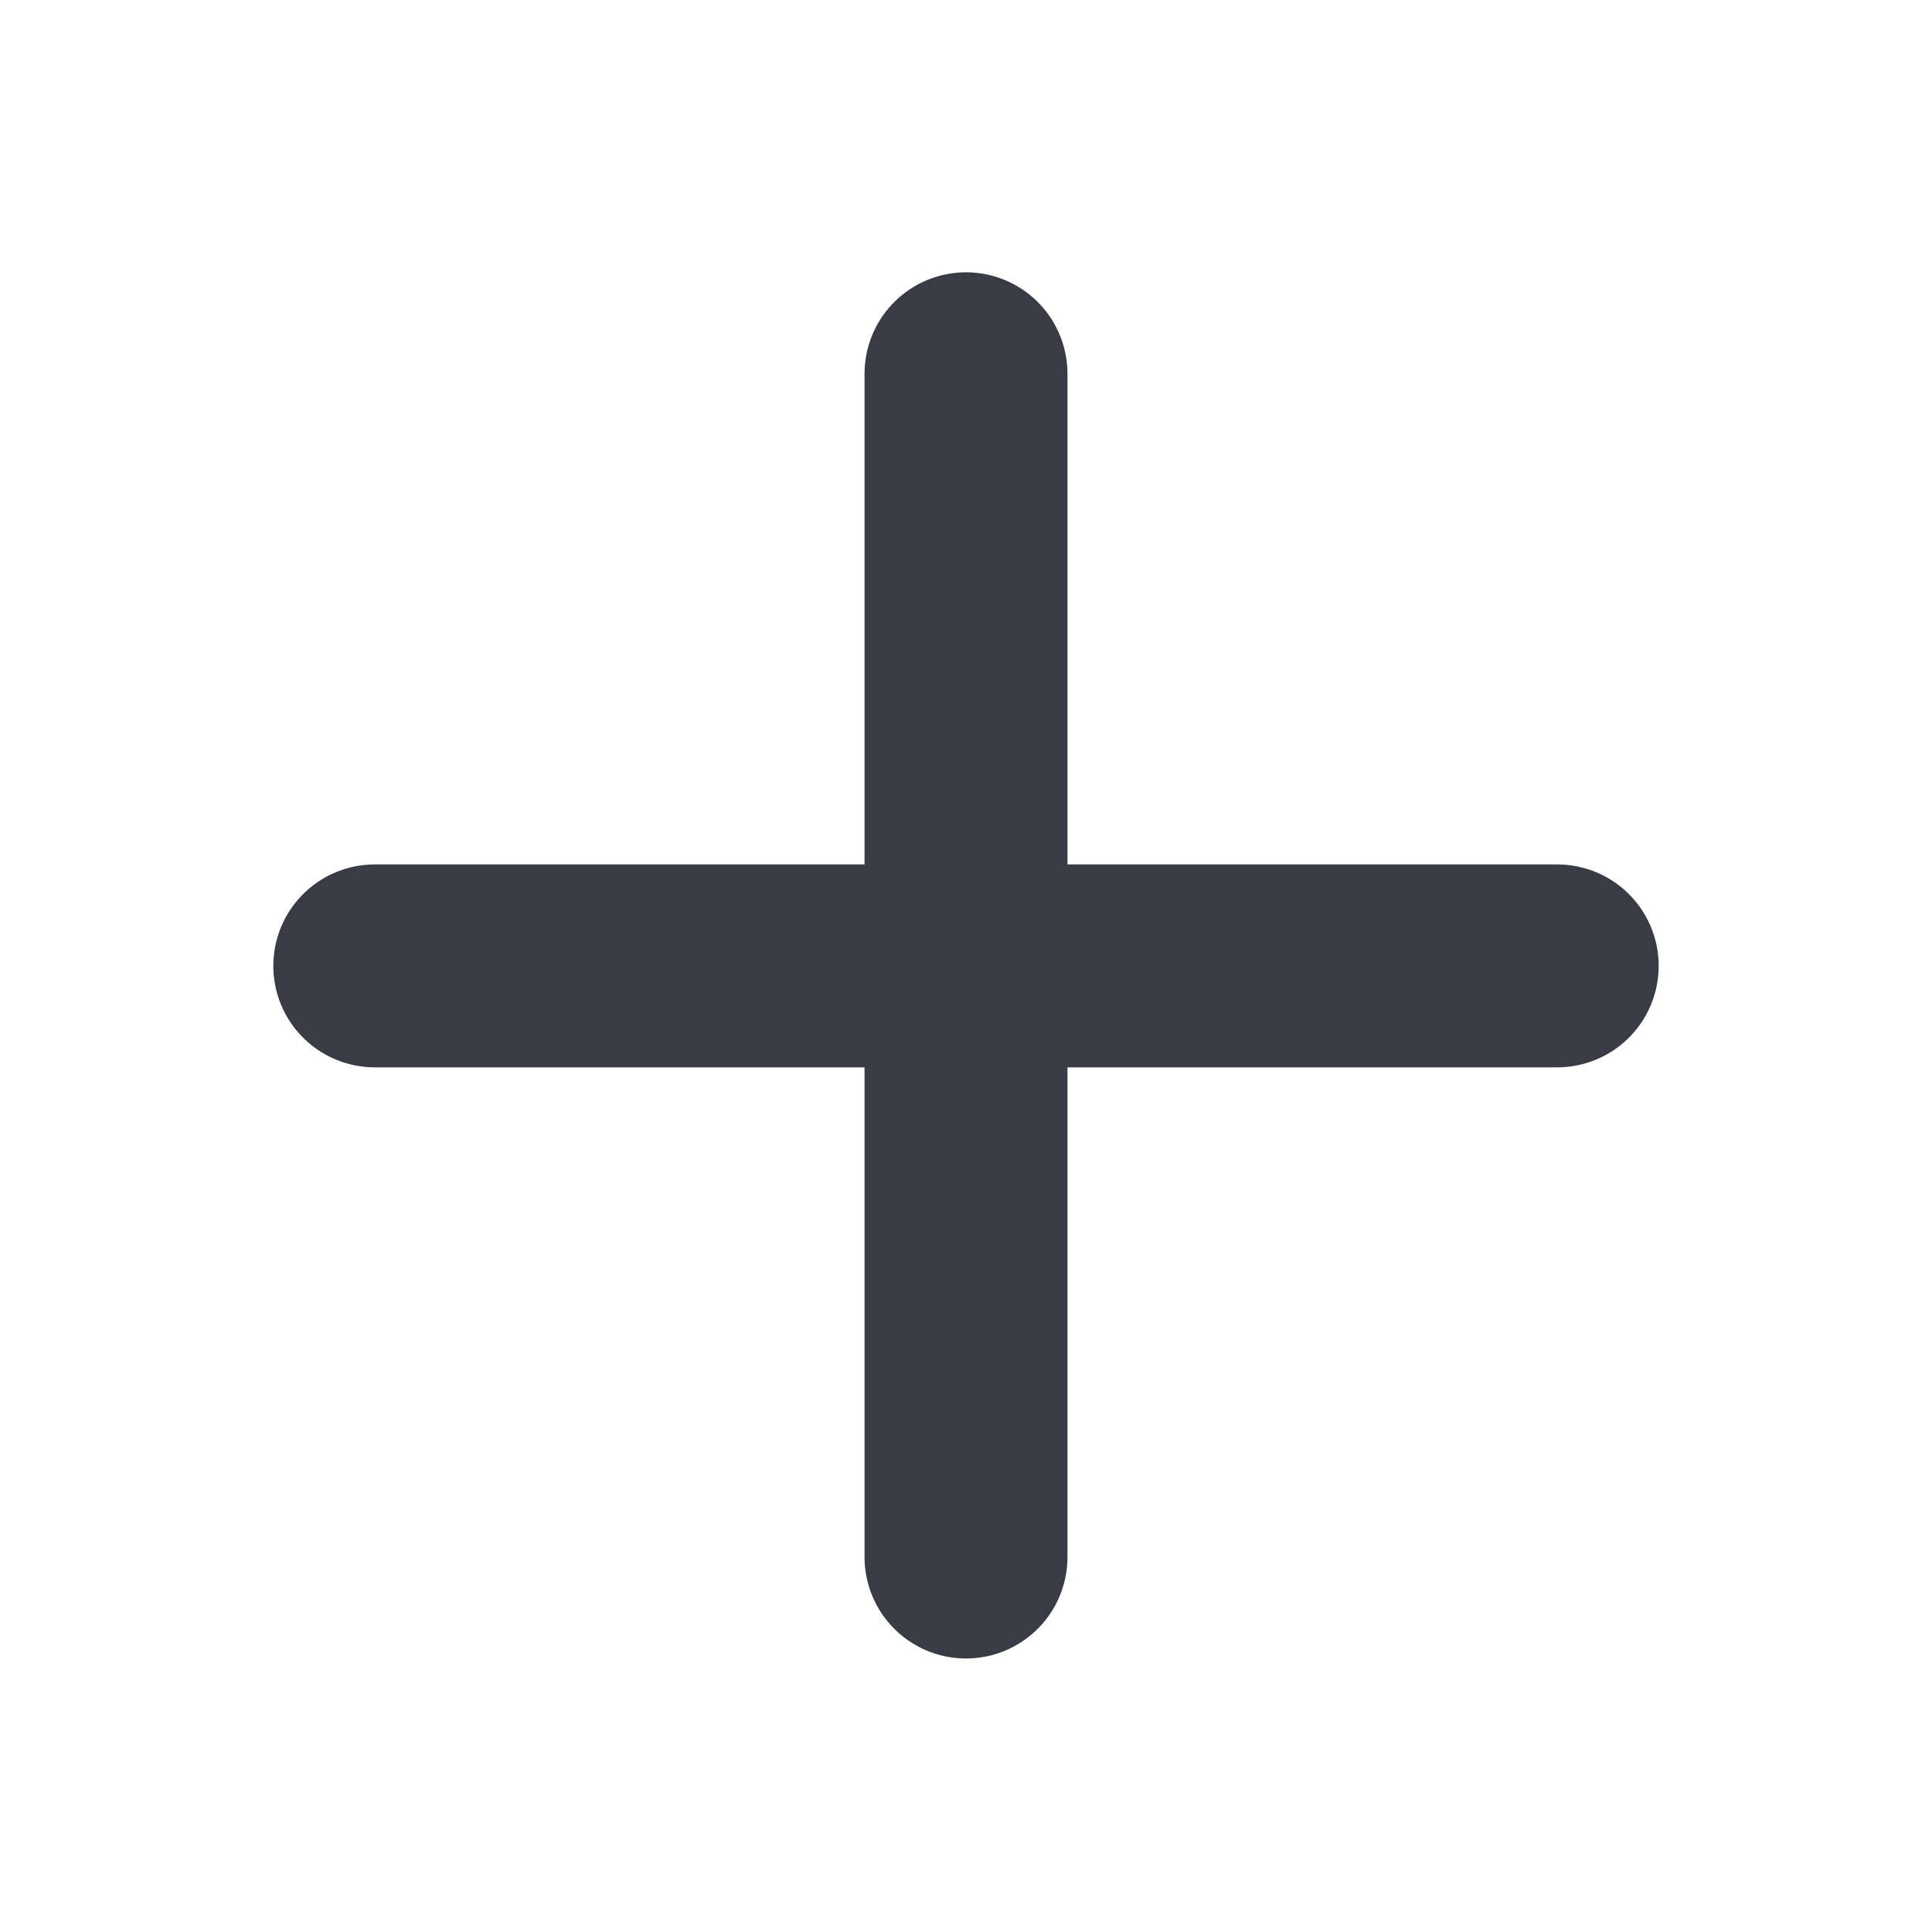 <svg xmlns="http://www.w3.org/2000/svg" xml:space="preserve" width="1964" height="1963" overflow="hidden"><g fill="none" stroke="#393C45" stroke-linecap="round" stroke-linejoin="round" stroke-miterlimit="10" stroke-width="206.3"><path d="M982 380v1203M381 982h1202"/></g></svg>